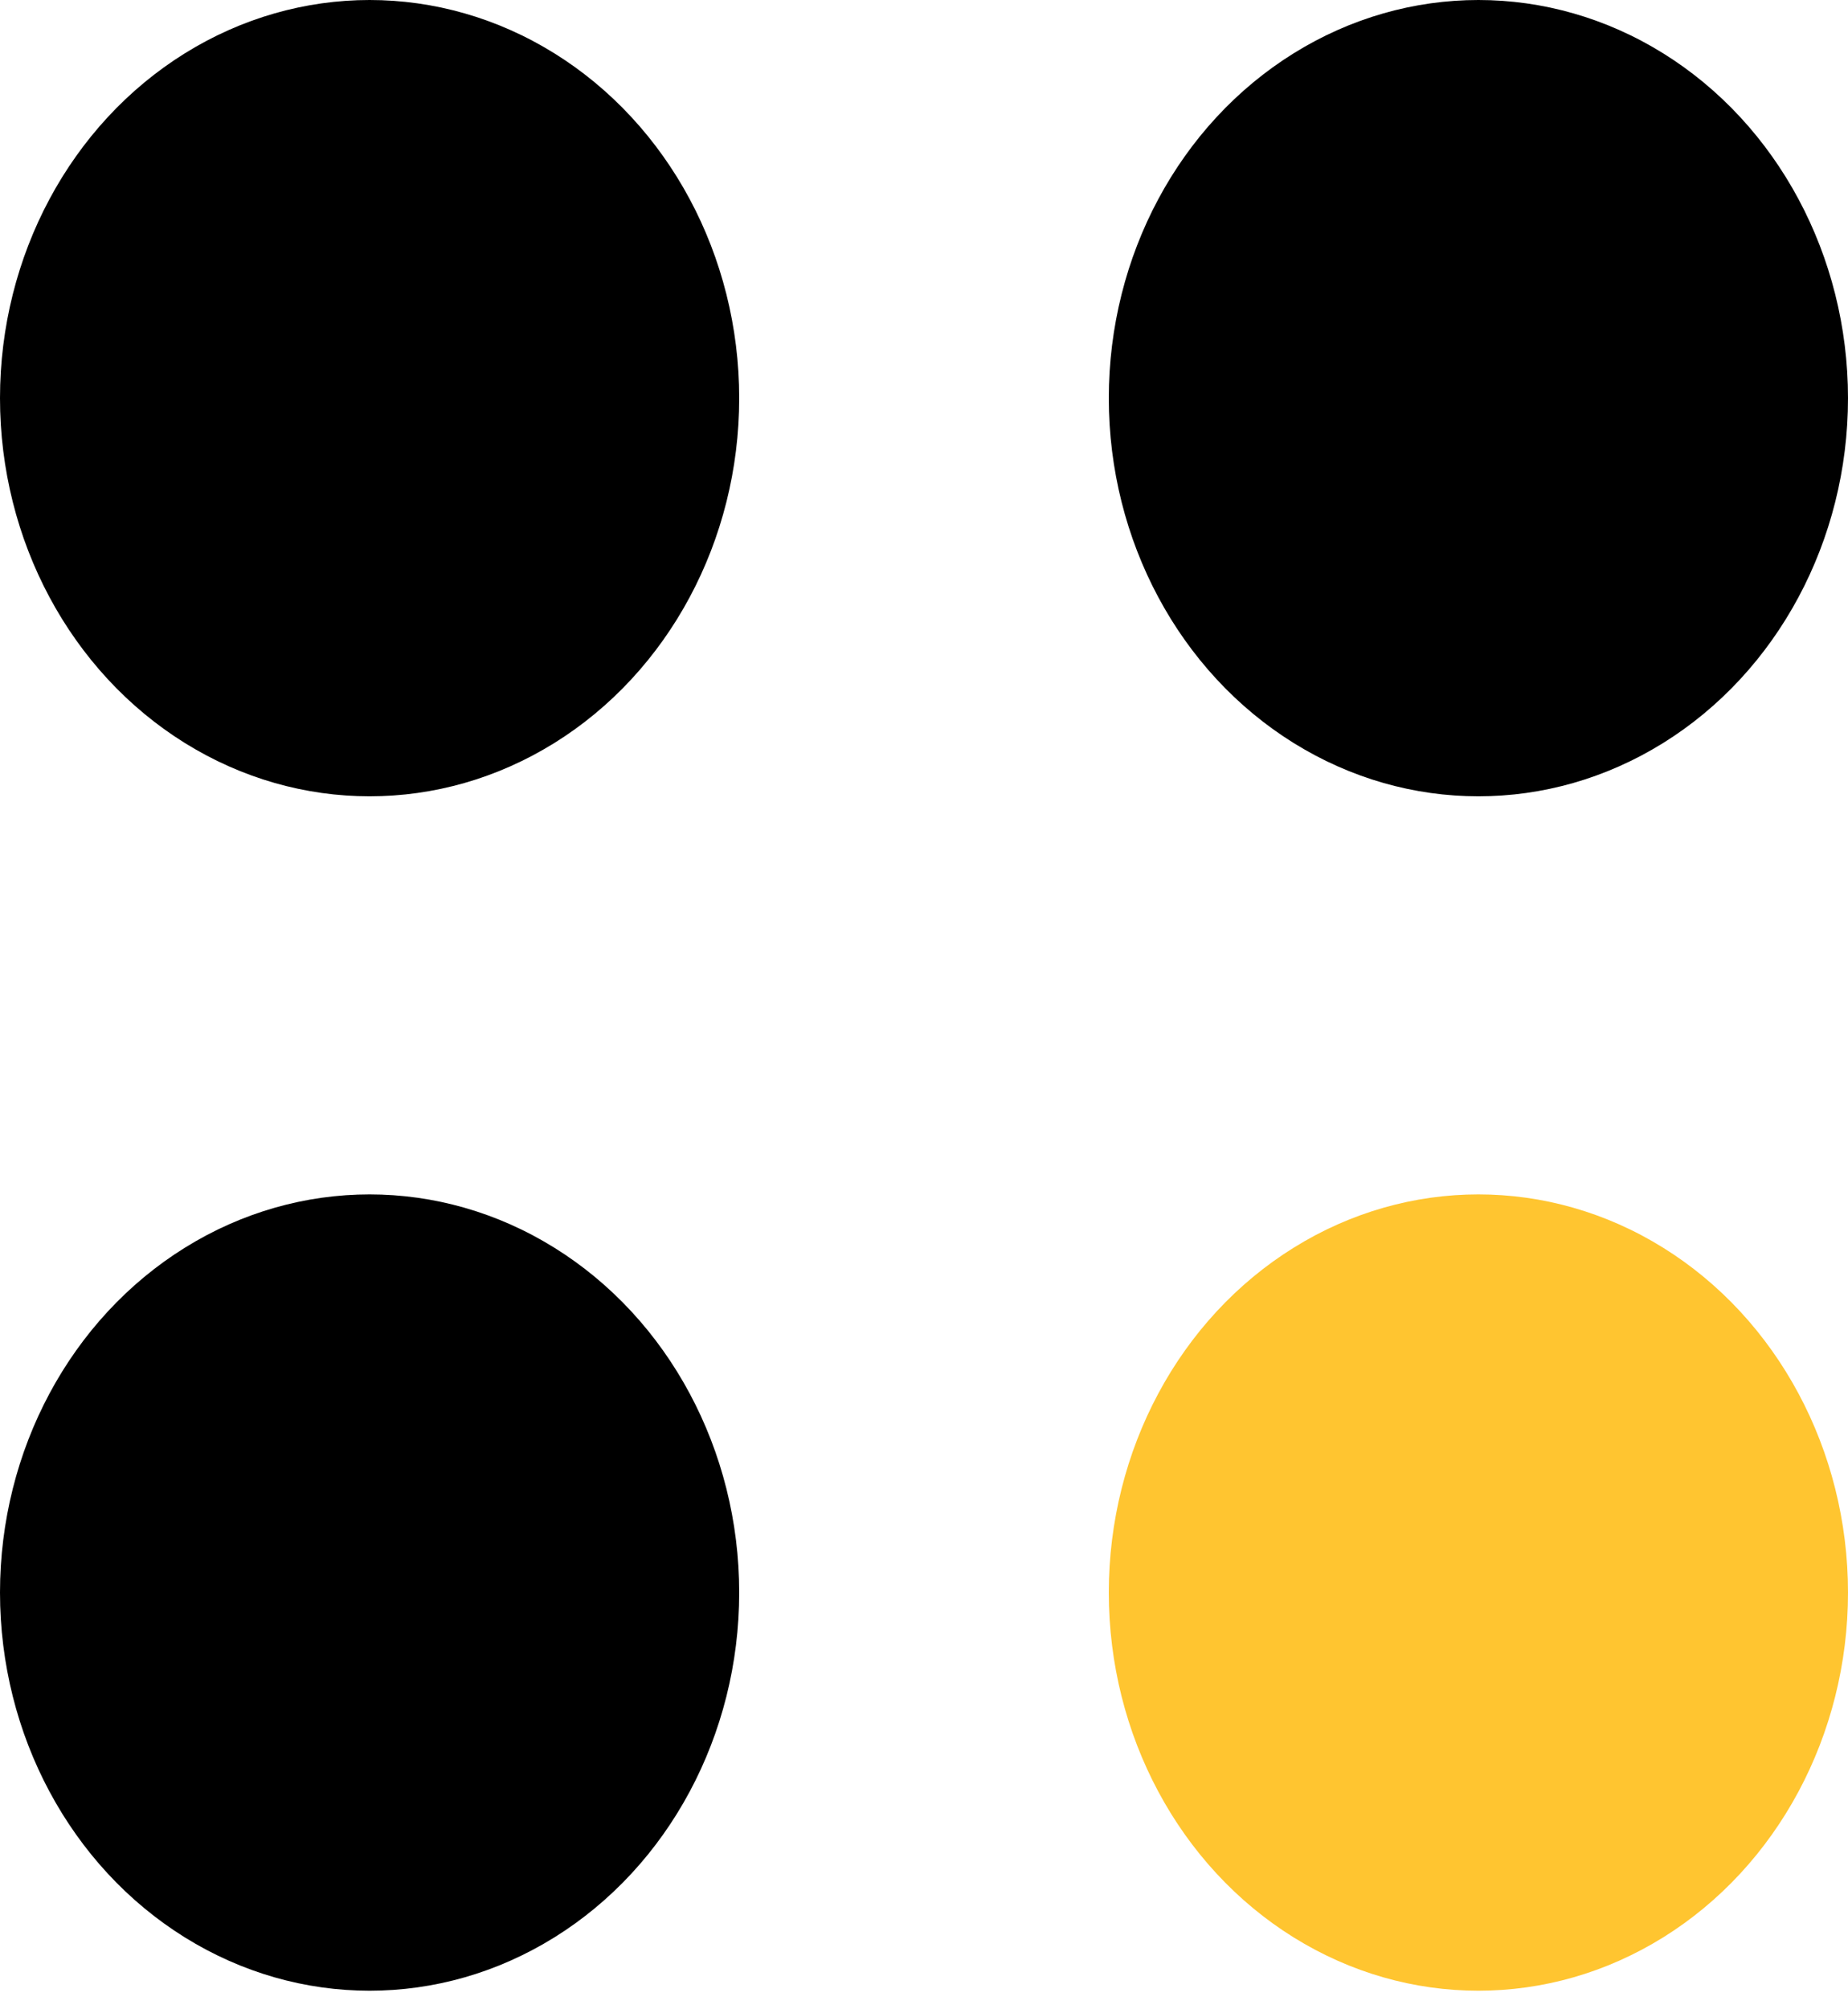 <svg width="23" height="25" viewBox="0 0 23 25" fill="none" xmlns="http://www.w3.org/2000/svg">
<ellipse cx="4.6" cy="4.954" rx="4.6" ry="4.954" fill="black"/>
<ellipse cx="18.4" cy="4.954" rx="4.6" ry="4.954" fill="black"/>
<ellipse cx="4.6" cy="19.815" rx="4.6" ry="4.954" fill="black"/>
<ellipse cx="18.4" cy="19.815" rx="4.6" ry="4.954" fill="#FFC530"/>
</svg>
